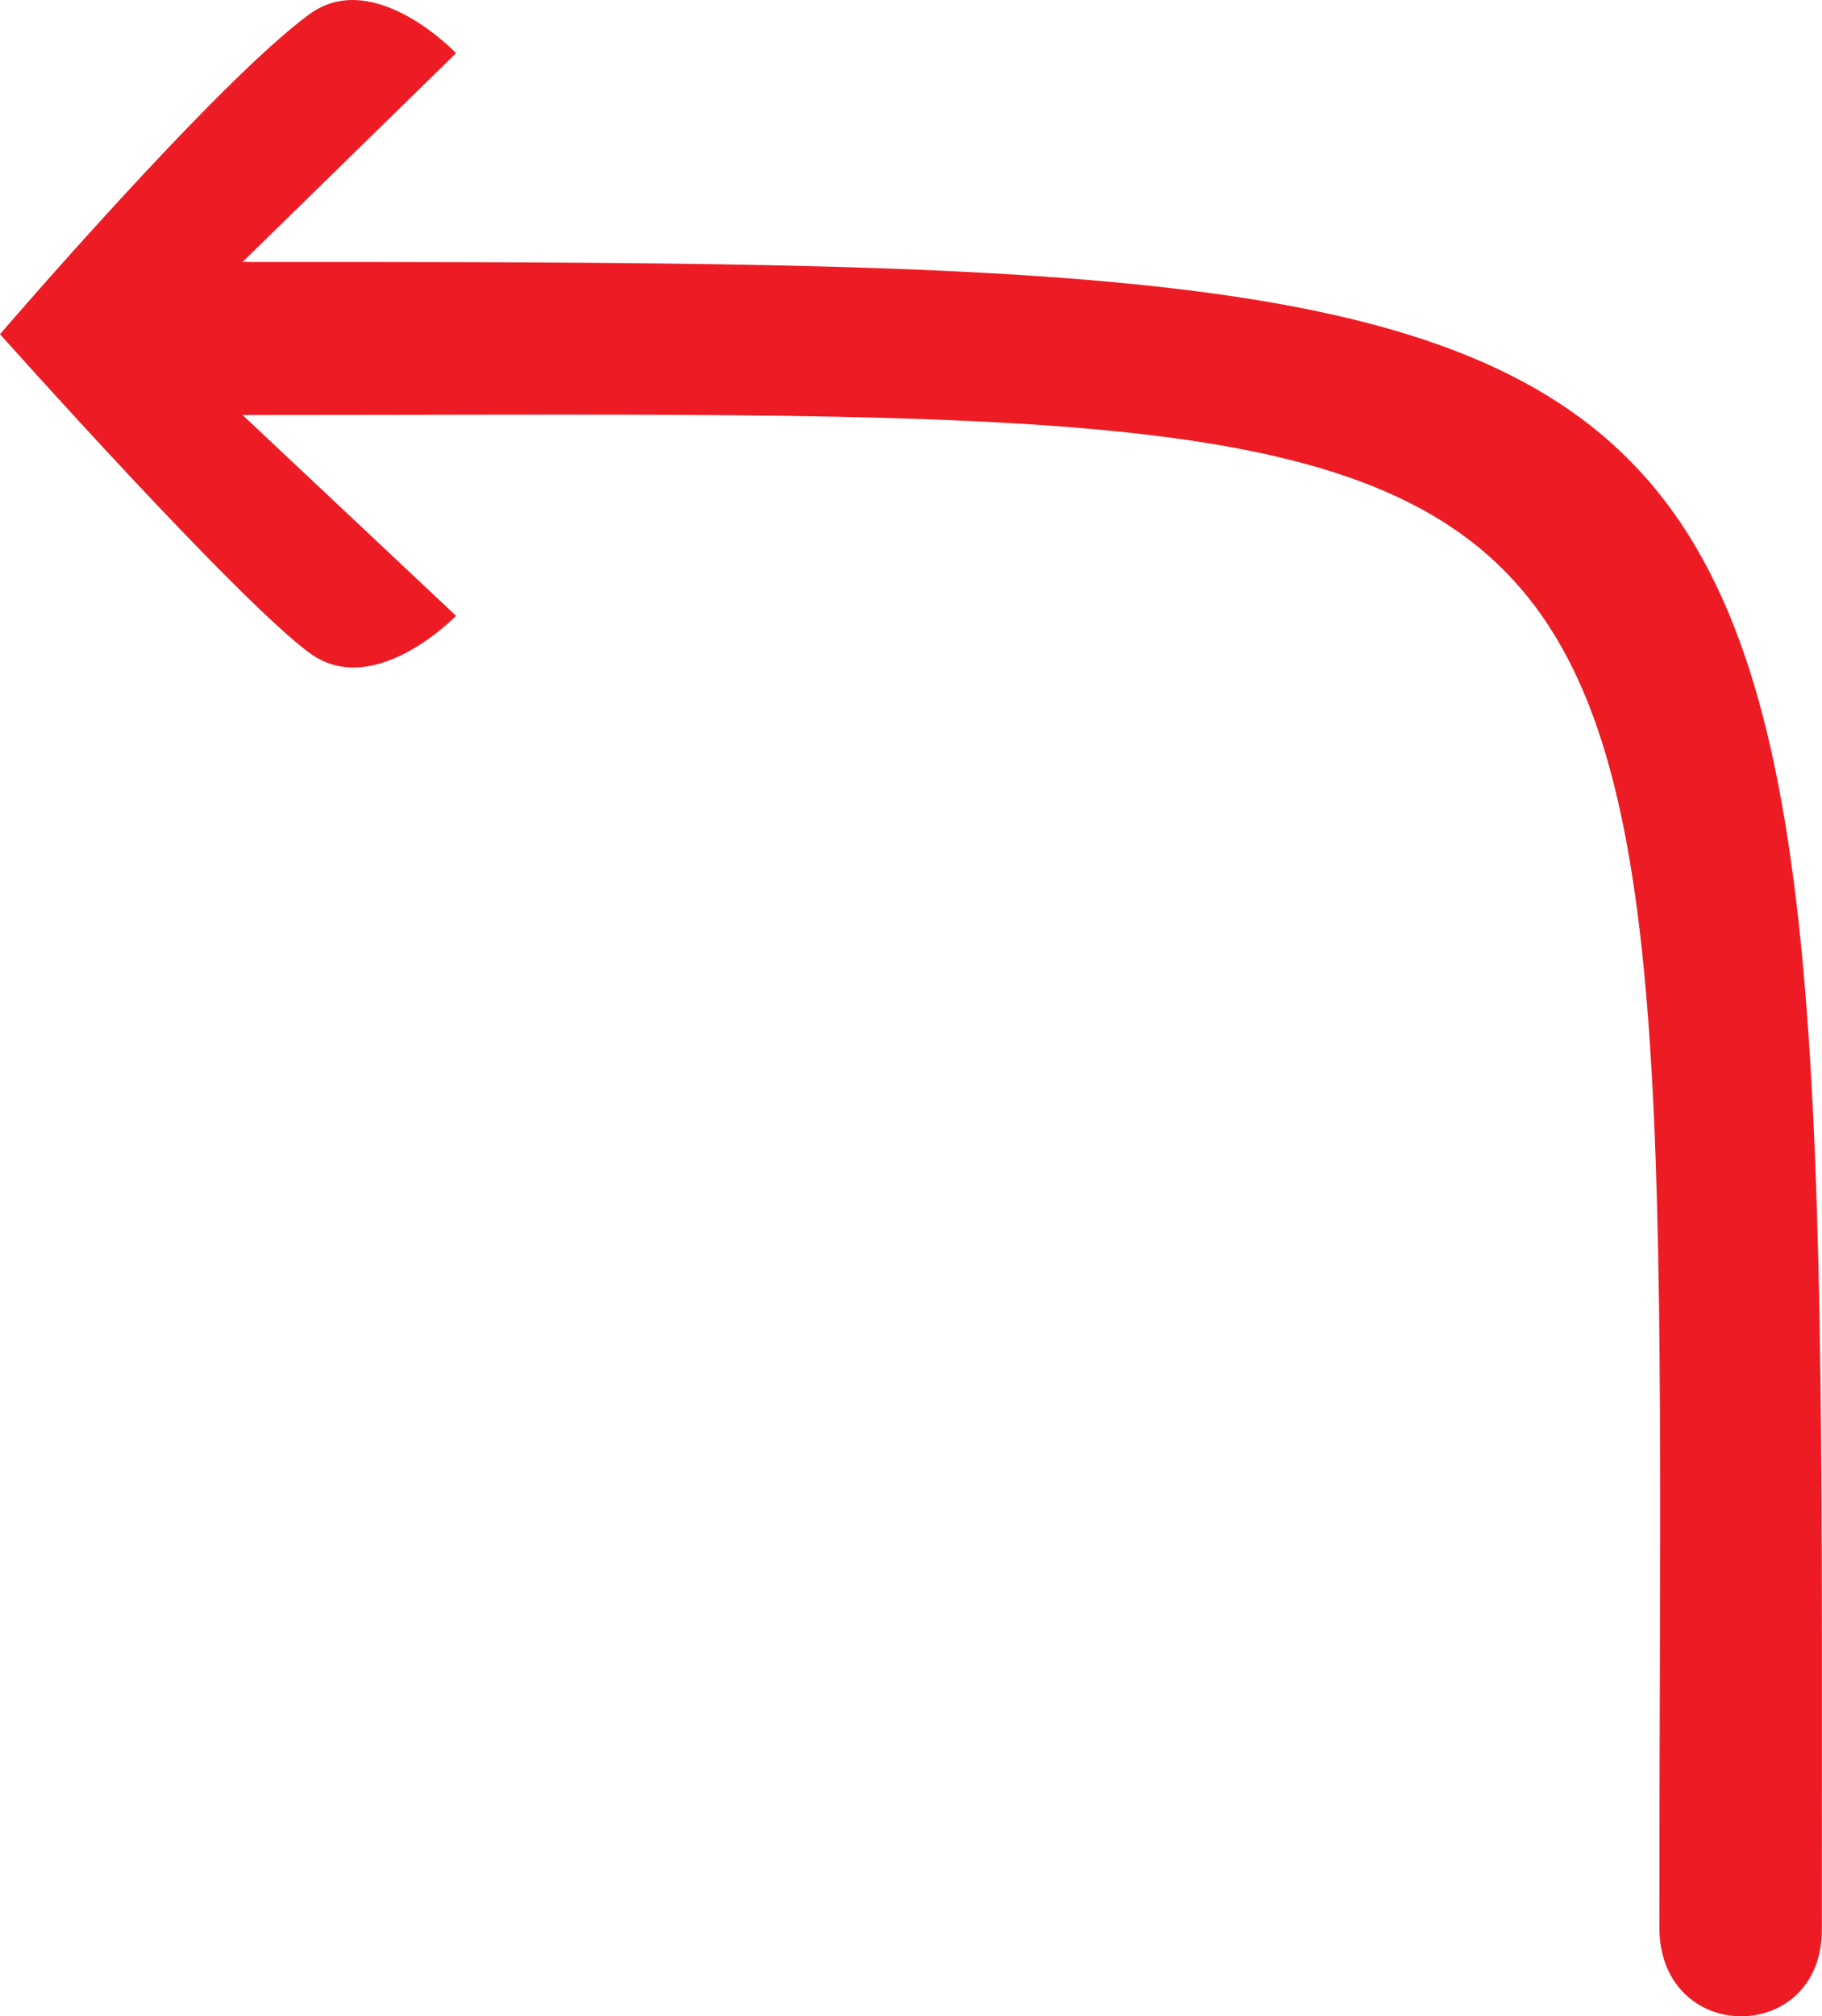 <?xml version="1.0" encoding="UTF-8"?>
<svg id="Layer_2" data-name="Layer 2" xmlns="http://www.w3.org/2000/svg" viewBox="0 0 232.47 257.14">
  <defs>
    <style>
      .cls-1 {
        fill: #ed1c24;
      }
    </style>
  </defs>
  <g id="Layer_1-2" data-name="Layer 1">
    <path class="cls-1" d="m232.45,246.11c0-212.34,5.37-212.7-201.5-212.7L58.19,6.78s-10.44-10.98-18.68-4.99C27.75,10.33,0,42.62,0,42.62c0,0,30.12,33.78,39.51,40.67,8.24,6.05,18.68-4.75,18.68-4.75l-27.24-25.61c191.09,0,180.77-8.42,180.77,192.87,0,15.08,20.73,15.08,20.73.31Z"/>
  </g>
</svg>